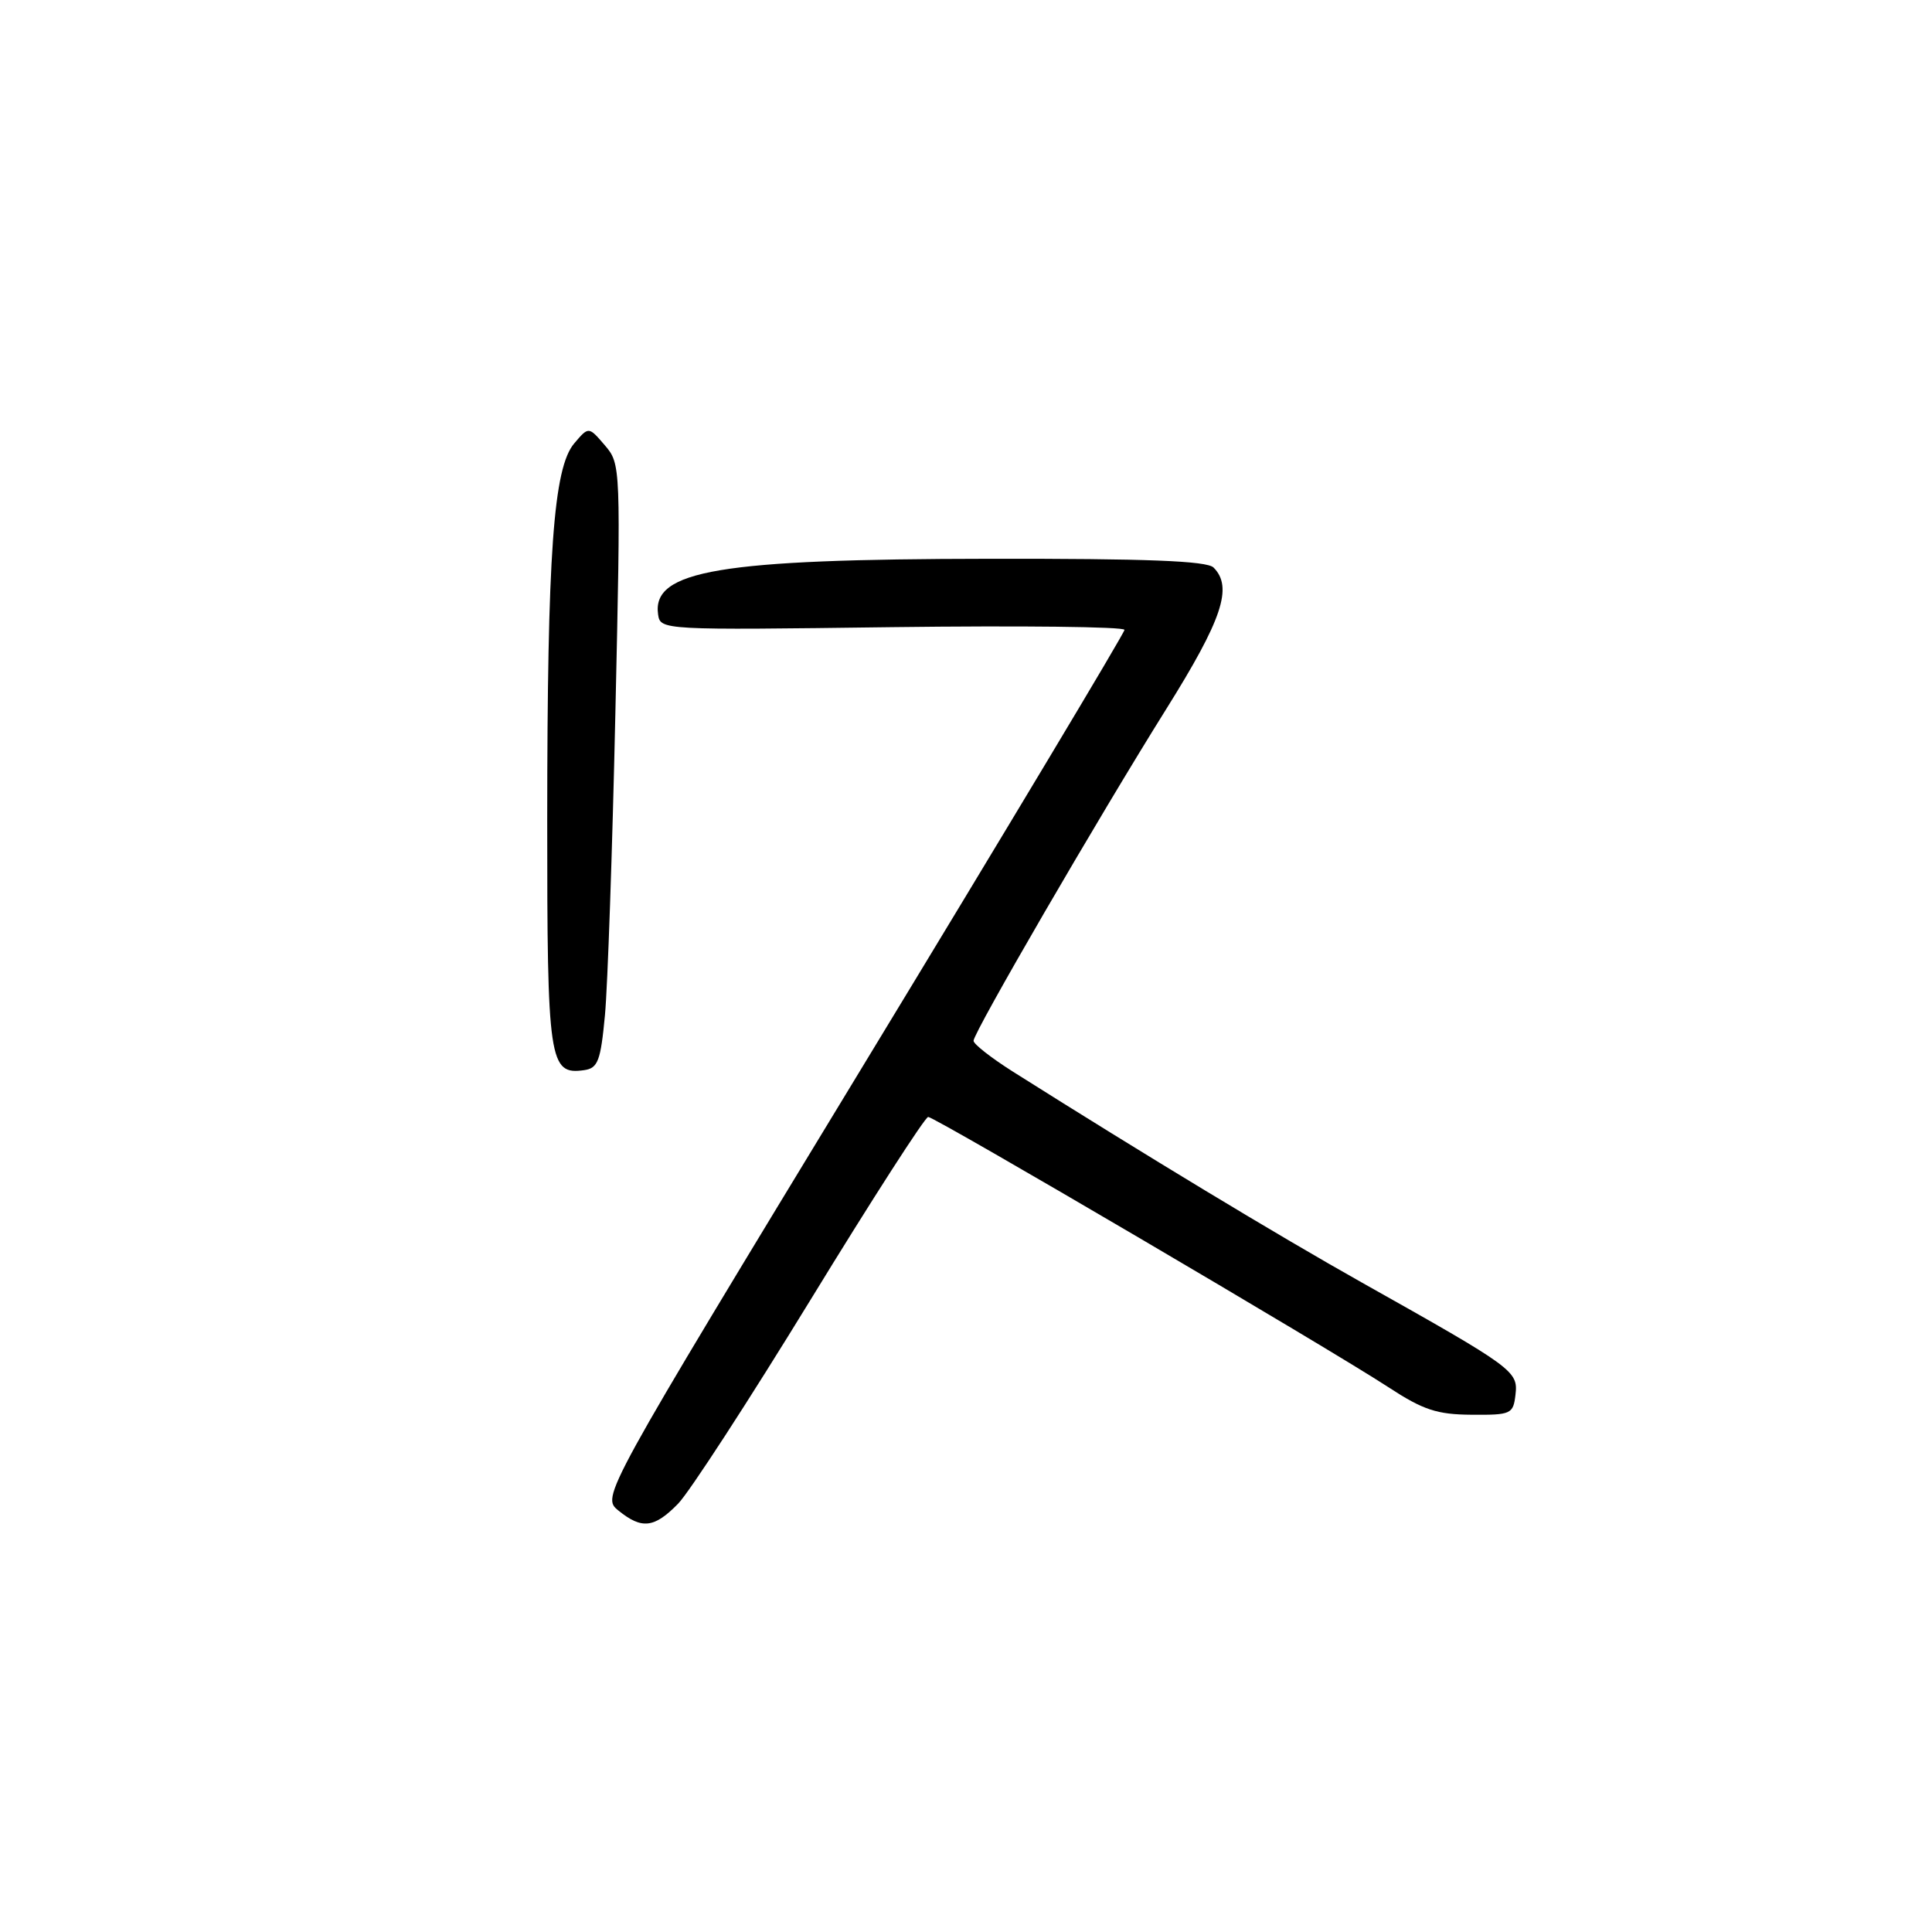 <?xml version="1.0" encoding="UTF-8" standalone="no"?>
<!DOCTYPE svg PUBLIC "-//W3C//DTD SVG 1.1//EN" "http://www.w3.org/Graphics/SVG/1.1/DTD/svg11.dtd" >
<svg xmlns="http://www.w3.org/2000/svg" xmlns:xlink="http://www.w3.org/1999/xlink" version="1.1" viewBox="0 0 256 256">
 <g >
 <path fill="currentColor"
d=" M 89.85 199.25 C 91.33 197.74 99.22 185.59 107.39 172.25 C 115.55 158.91 122.58 148.00 122.99 148.00 C 123.88 148.00 176.13 178.68 184.00 183.83 C 188.59 186.83 190.41 187.43 195.00 187.46 C 200.24 187.50 200.51 187.37 200.81 184.80 C 201.17 181.68 200.63 181.28 180.50 169.97 C 169.17 163.60 151.87 153.14 134.25 142.02 C 131.36 140.19 129.00 138.35 129.00 137.91 C 129.00 136.80 145.55 108.31 154.51 93.99 C 161.96 82.08 163.40 77.80 160.80 75.20 C 159.92 74.32 151.96 74.01 131.05 74.04 C 95.37 74.08 86.37 75.59 87.20 81.41 C 87.50 83.49 87.69 83.50 118.25 83.10 C 135.16 82.89 149.00 83.04 149.00 83.46 C 149.00 83.87 133.40 109.88 114.34 141.26 C 79.68 198.32 79.68 198.32 81.95 200.16 C 85.05 202.67 86.69 202.48 89.85 199.25 Z  M 80.16 134.50 C 80.52 130.65 81.14 112.65 81.54 94.50 C 82.27 61.71 82.26 61.48 80.14 59.00 C 78.00 56.50 78.00 56.50 76.09 58.75 C 73.33 62.00 72.52 73.29 72.51 108.59 C 72.50 140.75 72.75 142.46 77.41 141.80 C 79.23 141.54 79.59 140.58 80.16 134.50 Z "/>
</g>
</svg>